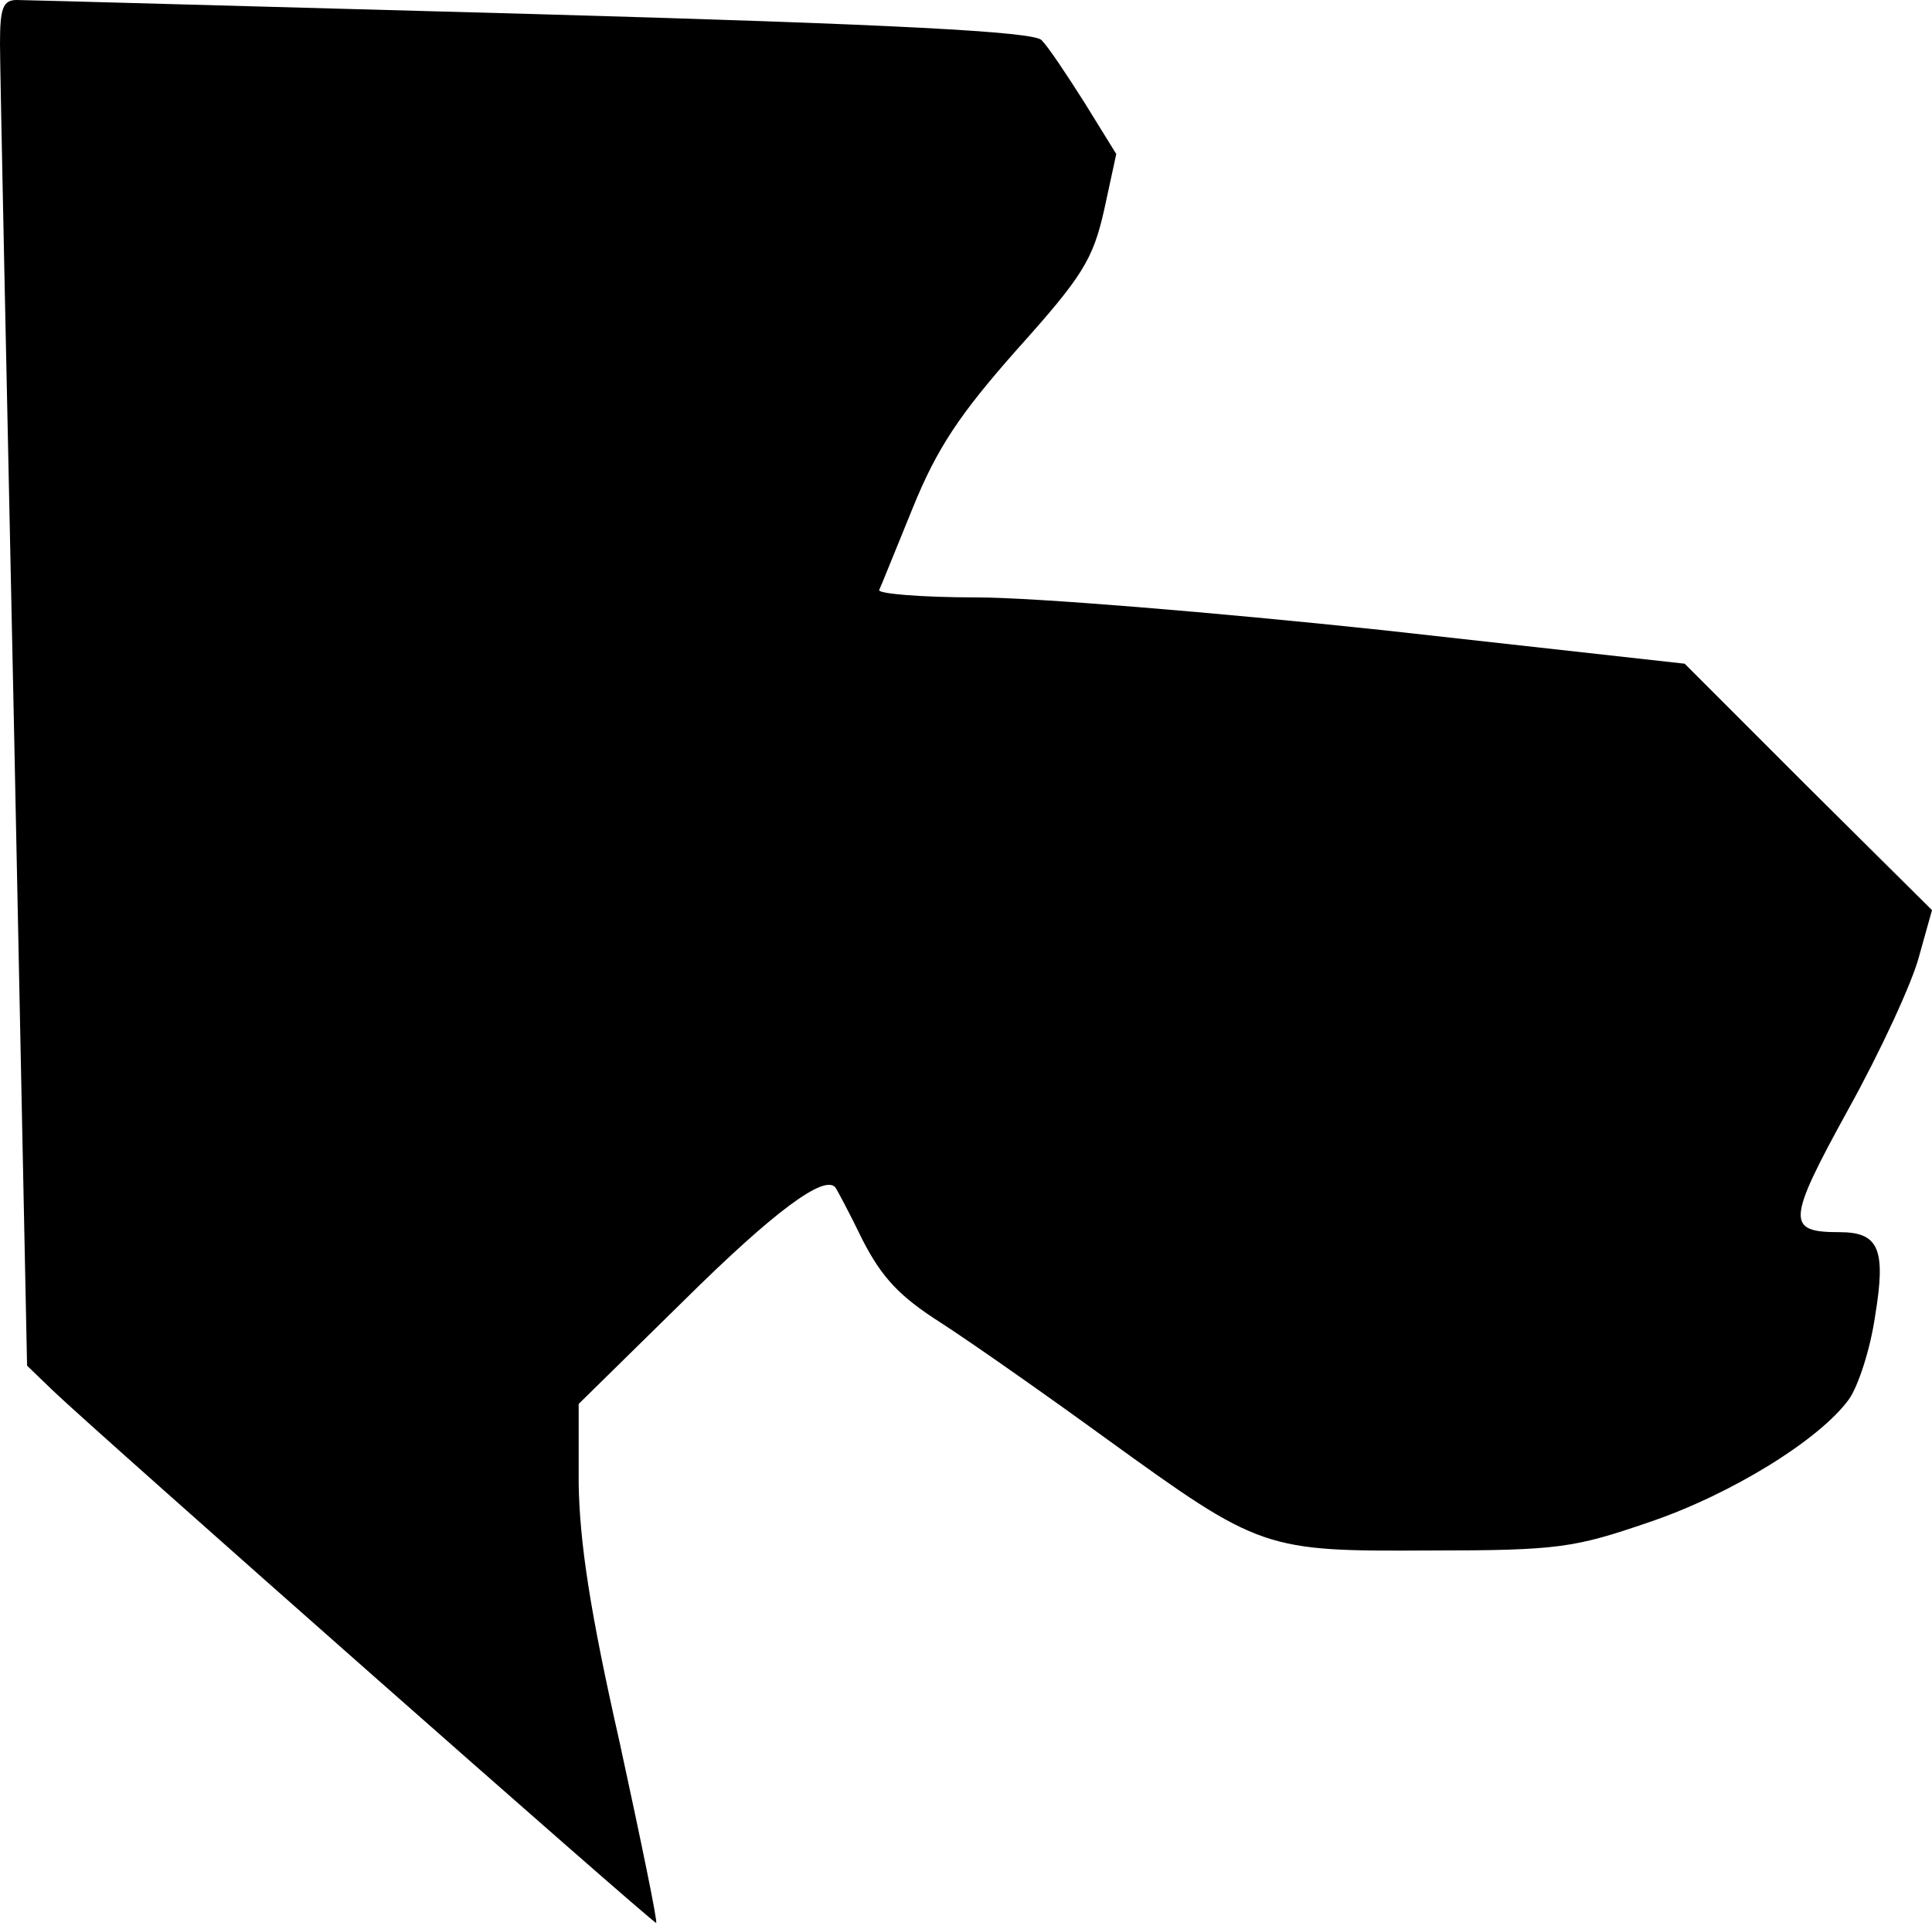 <?xml version="1.0" standalone="no"?>
<!DOCTYPE svg PUBLIC "-//W3C//DTD SVG 20010904//EN"
 "http://www.w3.org/TR/2001/REC-SVG-20010904/DTD/svg10.dtd">
<svg version="1.0" xmlns="http://www.w3.org/2000/svg"
 width="207pt" height="206pt" viewBox="0 0 207 206"
 preserveAspectRatio="xMidYMid meet">
<g transform="translate(0,206) scale(0.1,-0.1)"
fill="#000000" stroke="none">
<path fill="#000000" stroke="none" d="M0 2013 c0 -27 7 -356 15 -732 l14
-684 28 -27 c47 -45 642 -570 646 -570 2 0 -16 87 -39 193 -32 141 -43 215
-44 278 l0 85 113 111 c96 95 150 135 162 121 1 -1 15 -27 29 -56 21 -41 40
-61 84 -89 31 -20 111 -76 177 -124 166 -120 169 -121 348 -120 137 0 154 3
233 30 89 30 184 89 215 132 10 14 23 54 28 89 12 72 4 90 -38 90 -57 0 -57
11 9 131 35 63 69 137 76 164 l14 50 -133 132 -132 132 -324 36 c-179 19 -374
35 -434 35 -60 0 -107 4 -105 8 2 4 18 44 36 88 26 64 50 100 112 170 70 78
81 96 93 149 l13 60 -34 55 c-19 30 -39 60 -46 67 -8 9 -155 17 -546 28 -294
8 -542 15 -552 15 -15 0 -18 -9 -18 -47z"/>
</g>
</svg>
